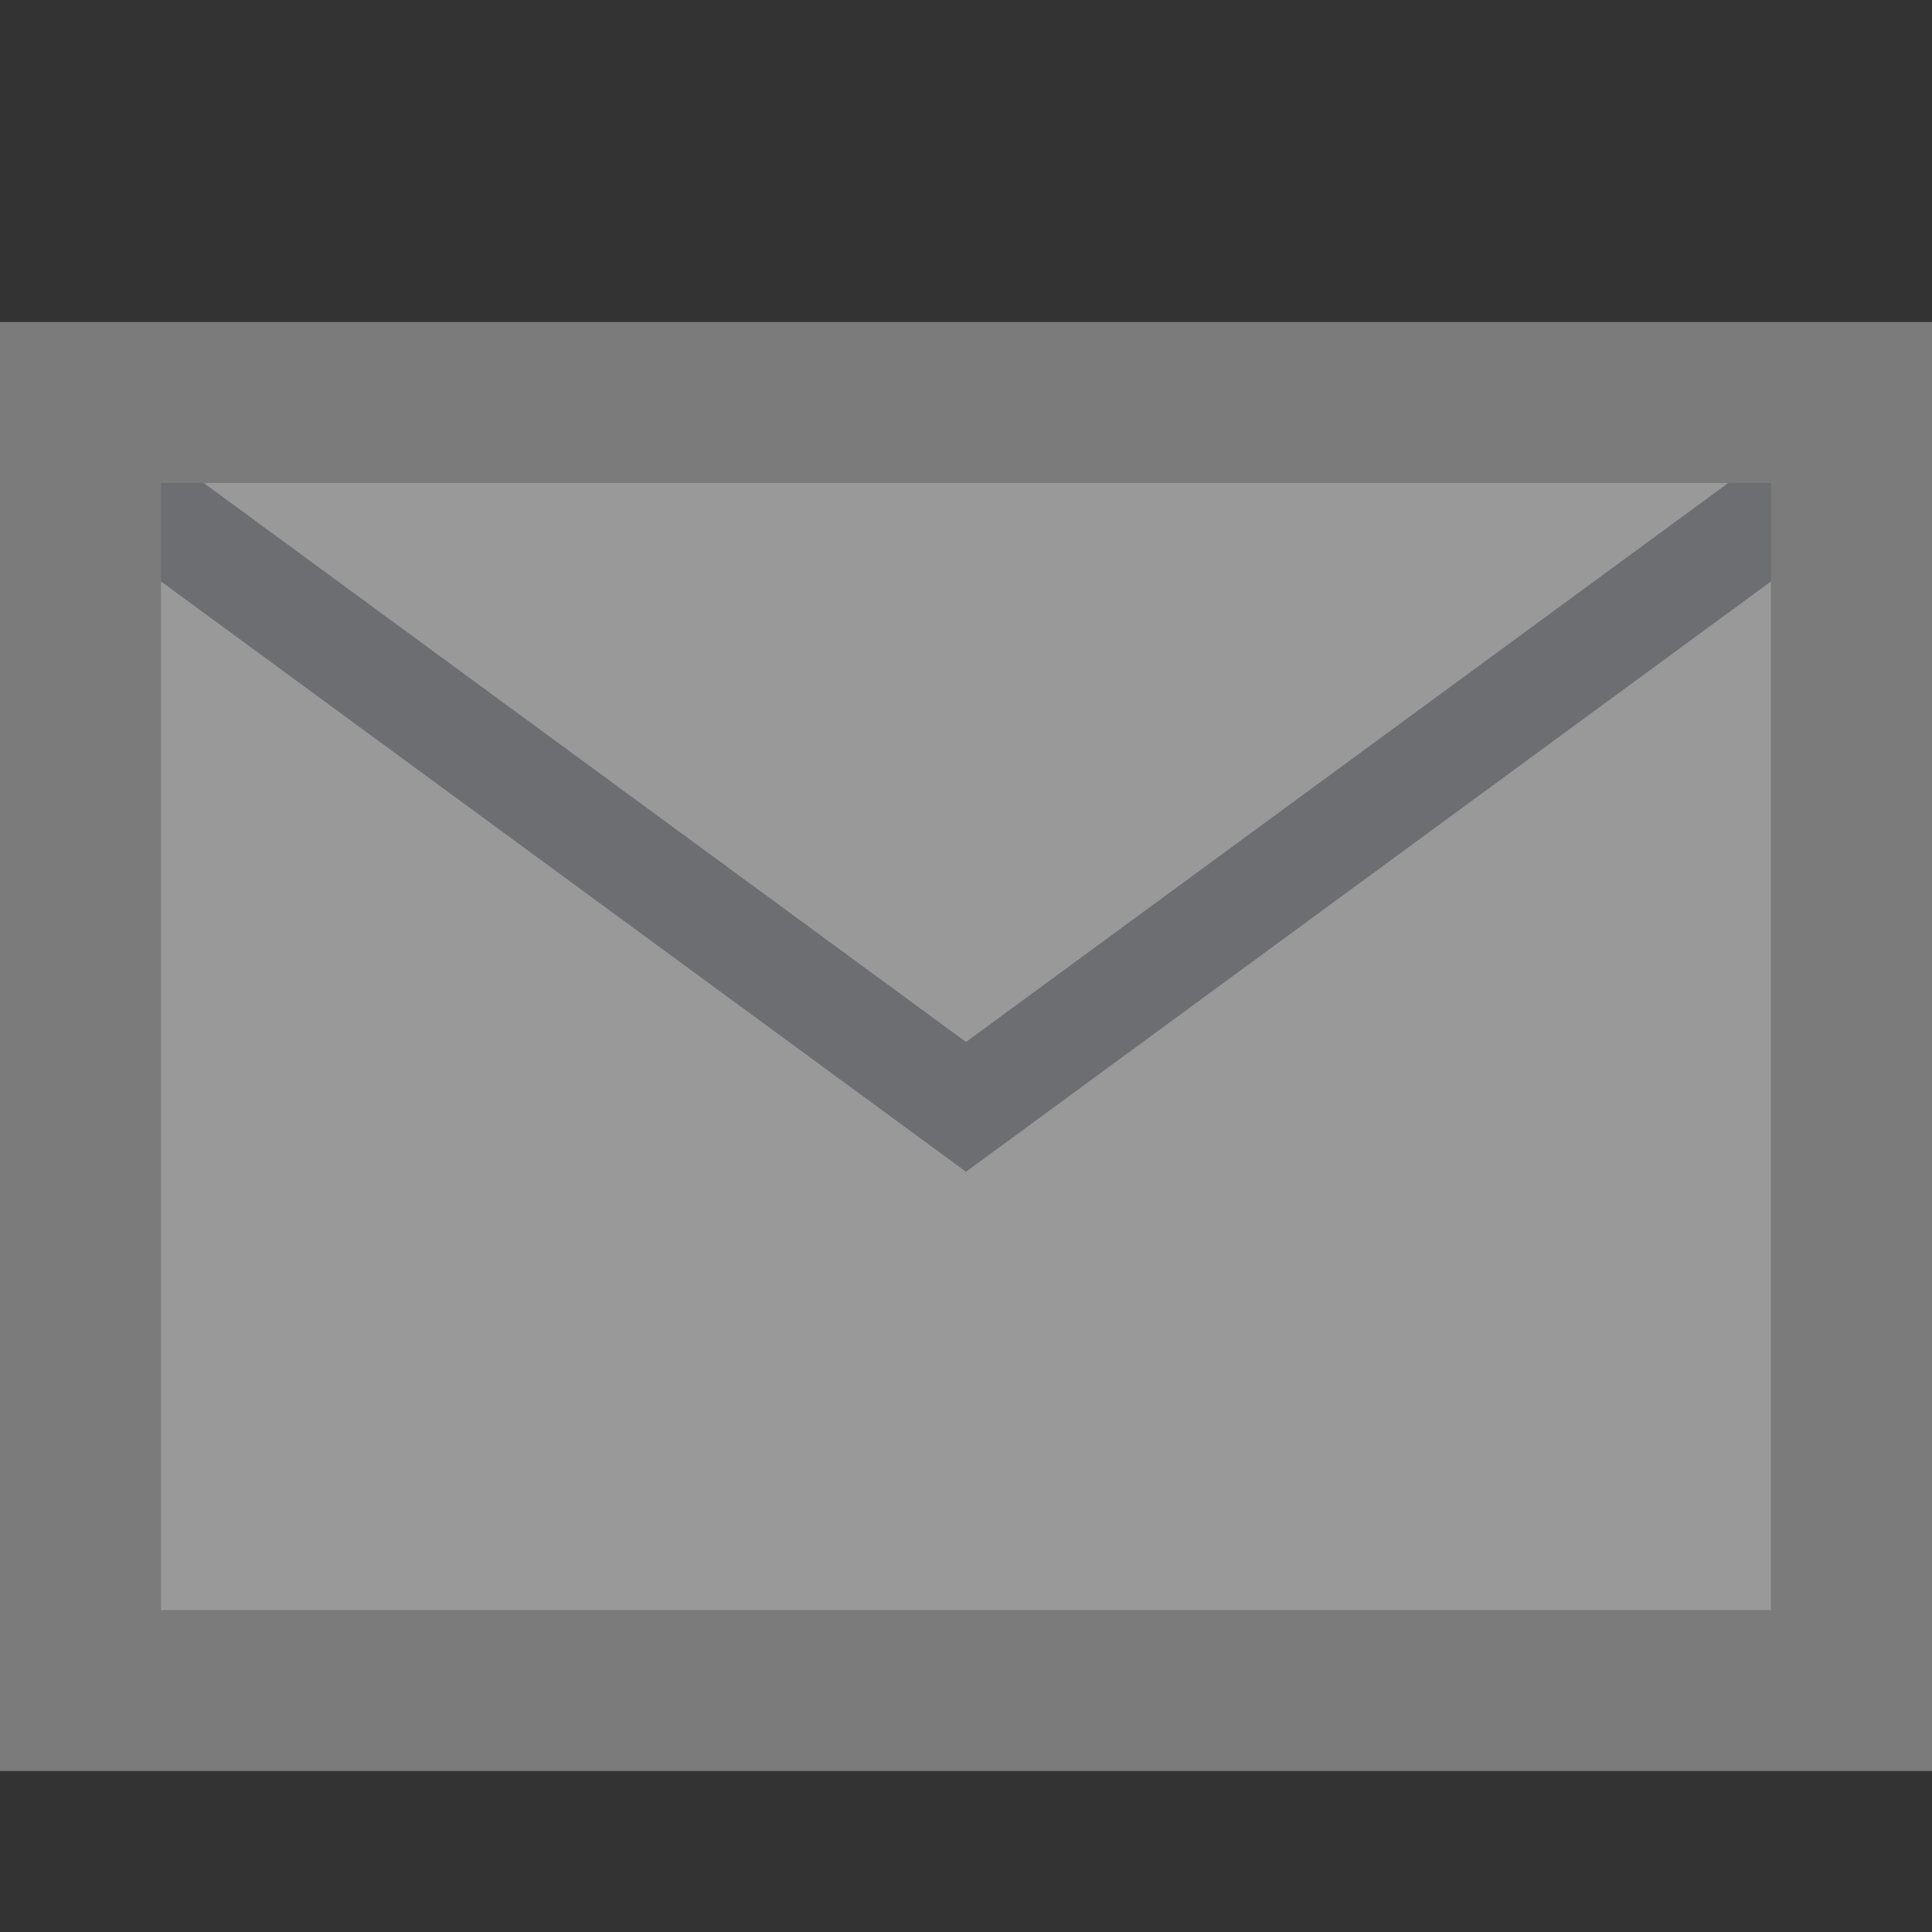 <?xml version="1.0" encoding="UTF-8"?>
<!DOCTYPE svg PUBLIC "-//W3C//DTD SVG 1.1//EN" "http://www.w3.org/Graphics/SVG/1.1/DTD/svg11.dtd">
<svg version="1.1" id="Layer_1" xmlns="http://www.w3.org/2000/svg" xmlns:xlink="http://www.w3.org/1999/xlink" x="0px" y="0px" width="24px" height="24px" viewBox="0 0 24 24" enable-background="new 0 0 24 24" xml:space="preserve">
  <rect x="0" y="0" width="24" height="24" fill="#333333" stroke="none"/>
  <g id="icon">
    <path d="M23.3,4.8H0.8v16.5h22.5V4.8z" fill="#FFFFFF" opacity="0.5"/>
    <polygon points="0.446,6.083 1.215,5.035 12,12.944 22.785,5.035 23.554,6.083 12,14.556" fill="#6D6E71" stroke-linejoin="miter"/>
    <path d="M24,22H0V4h24V22zM2,20h20V6H2V20z" fill="#7B7B7B"/>
  </g>
</svg>
